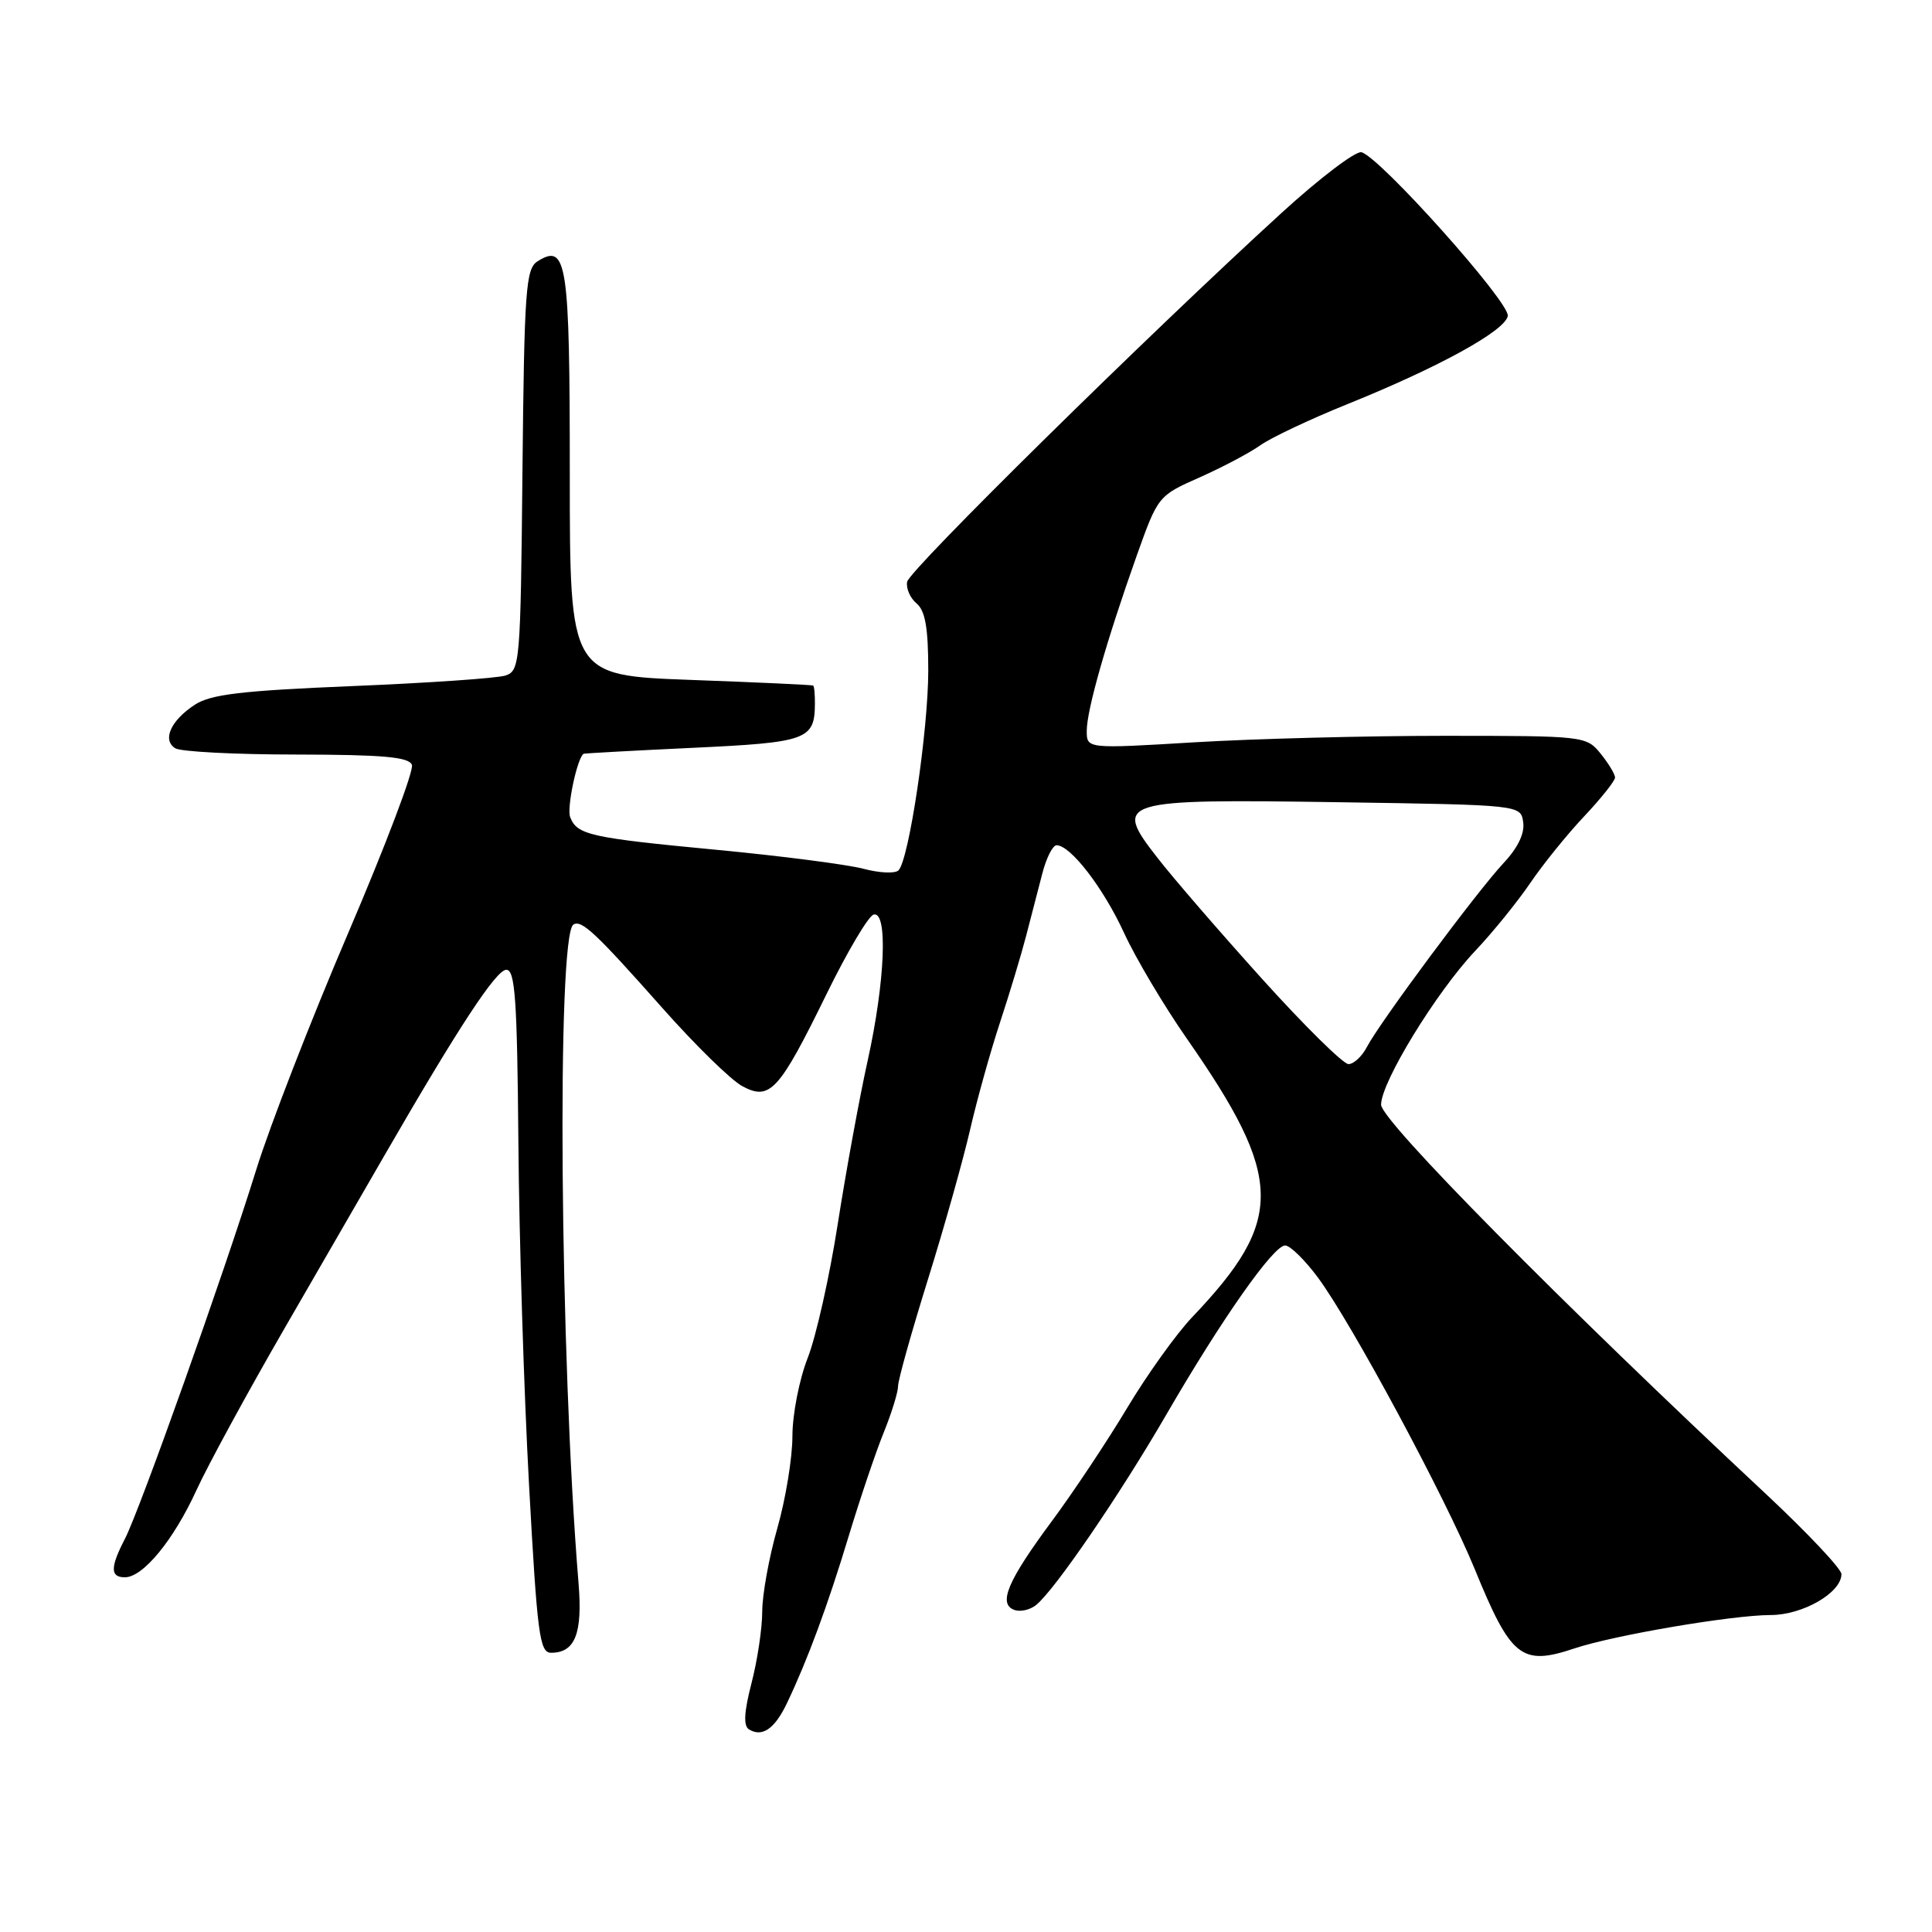 <?xml version="1.0" encoding="UTF-8" standalone="no"?>
<!DOCTYPE svg PUBLIC "-//W3C//DTD SVG 1.1//EN" "http://www.w3.org/Graphics/SVG/1.1/DTD/svg11.dtd" >
<svg xmlns="http://www.w3.org/2000/svg" xmlns:xlink="http://www.w3.org/1999/xlink" version="1.1" viewBox="0 0 256 256">
 <g >
 <path fill="currentColor"
d=" M 104.27 225.69 C 107.00 219.98 109.70 212.68 112.47 203.50 C 113.97 198.55 116.05 192.39 117.10 189.81 C 118.14 187.24 119.00 184.47 119.00 183.66 C 119.00 182.86 120.78 176.51 122.95 169.55 C 125.12 162.60 127.63 153.66 128.54 149.70 C 129.45 145.74 131.23 139.35 132.50 135.50 C 133.77 131.65 135.33 126.47 135.97 124.00 C 136.61 121.53 137.57 117.81 138.11 115.75 C 138.64 113.69 139.49 112.00 140.00 112.00 C 141.85 112.00 146.20 117.65 148.93 123.59 C 150.47 126.94 154.21 133.24 157.24 137.59 C 170.14 156.10 170.25 161.64 158.00 174.50 C 155.90 176.70 152.03 182.10 149.39 186.50 C 146.76 190.90 142.27 197.65 139.42 201.50 C 133.53 209.44 132.23 212.49 134.37 213.31 C 135.16 213.62 136.47 213.33 137.28 212.68 C 139.73 210.72 148.35 198.12 154.51 187.50 C 161.88 174.78 168.76 164.99 170.30 165.03 C 170.96 165.05 172.91 166.96 174.63 169.28 C 179.07 175.26 191.50 198.38 195.40 207.89 C 200.21 219.66 201.60 220.77 208.60 218.43 C 213.86 216.67 229.52 214.01 234.62 214.00 C 238.88 214.00 244.00 211.04 244.00 208.58 C 244.00 207.88 239.47 203.08 233.93 197.90 C 206.89 172.65 183.00 148.48 183.00 146.38 C 183.00 143.40 190.29 131.49 195.47 126.00 C 197.81 123.53 201.09 119.47 202.77 117.00 C 204.45 114.53 207.66 110.55 209.91 108.17 C 212.16 105.78 214.00 103.47 214.00 103.03 C 214.00 102.58 213.14 101.16 212.09 99.86 C 210.20 97.53 209.93 97.50 191.34 97.50 C 180.98 97.50 166.09 97.89 158.25 98.36 C 144.00 99.22 144.00 99.22 144.00 96.84 C 144.00 94.07 146.63 84.86 150.63 73.60 C 153.43 65.75 153.48 65.68 158.93 63.27 C 161.94 61.93 165.57 60.02 167.00 59.00 C 168.42 57.99 173.61 55.54 178.54 53.55 C 190.66 48.66 199.42 43.84 199.79 41.87 C 200.12 40.12 182.78 20.73 180.39 20.17 C 179.61 20.00 174.87 23.60 169.86 28.17 C 152.09 44.40 120.50 75.52 120.20 77.09 C 120.04 77.96 120.60 79.25 121.45 79.96 C 122.60 80.91 123.00 83.20 123.00 88.87 C 122.99 96.83 120.45 113.90 119.06 115.32 C 118.62 115.78 116.51 115.68 114.38 115.11 C 112.24 114.55 103.53 113.42 95.00 112.61 C 78.15 111.01 76.46 110.63 75.55 108.27 C 75.08 107.04 76.47 100.46 77.33 99.88 C 77.42 99.82 83.94 99.46 91.81 99.09 C 106.96 98.38 107.95 98.02 107.98 93.25 C 107.99 92.01 107.89 90.93 107.75 90.84 C 107.61 90.75 100.30 90.41 91.50 90.09 C 75.50 89.50 75.50 89.50 75.50 62.81 C 75.50 34.68 75.12 32.17 71.22 34.63 C 69.67 35.61 69.47 38.41 69.23 62.30 C 68.98 87.99 68.90 88.90 66.94 89.52 C 65.83 89.87 56.71 90.50 46.68 90.91 C 31.98 91.52 27.92 92.00 25.80 93.39 C 22.62 95.48 21.47 98.05 23.22 99.15 C 23.92 99.60 31.15 99.98 39.28 99.98 C 50.75 100.00 54.18 100.30 54.58 101.35 C 54.87 102.09 51.07 112.10 46.15 123.60 C 41.23 135.09 35.74 149.22 33.95 155.00 C 29.71 168.66 18.55 200.03 16.56 203.89 C 14.59 207.69 14.59 209.00 16.55 209.00 C 18.95 209.00 22.99 204.09 26.01 197.50 C 27.52 194.20 32.78 184.53 37.71 176.00 C 42.64 167.47 48.62 157.12 51.00 153.00 C 60.76 136.10 65.75 128.50 67.09 128.50 C 68.26 128.50 68.53 132.44 68.69 151.50 C 68.79 164.15 69.43 184.51 70.10 196.75 C 71.19 216.66 71.50 219.00 73.03 219.00 C 76.20 219.00 77.21 216.44 76.66 209.79 C 74.19 179.80 73.75 123.89 75.98 122.51 C 77.06 121.84 78.93 123.60 87.71 133.50 C 92.09 138.45 96.89 143.15 98.37 143.93 C 102.02 145.88 103.22 144.58 109.50 131.76 C 112.25 126.14 115.06 121.39 115.75 121.19 C 117.67 120.64 117.29 130.03 114.98 140.50 C 113.88 145.45 112.10 155.20 111.01 162.16 C 109.93 169.12 108.13 177.13 107.02 179.95 C 105.91 182.77 105.00 187.41 105.00 190.29 C 105.00 193.16 104.10 198.65 103.00 202.50 C 101.90 206.35 101.00 211.31 101.00 213.53 C 101.00 215.75 100.36 220.02 99.58 223.02 C 98.59 226.85 98.49 228.68 99.24 229.15 C 100.99 230.23 102.65 229.09 104.27 225.69 Z  M 167.27 129.75 C 161.69 123.56 155.42 116.32 153.35 113.64 C 147.46 106.08 148.16 105.86 177.48 106.30 C 201.50 106.66 201.50 106.66 201.83 108.94 C 202.05 110.42 201.13 112.34 199.22 114.37 C 195.78 118.04 182.81 135.48 181.11 138.75 C 180.46 139.99 179.37 141.00 178.68 141.00 C 177.99 141.00 172.86 135.94 167.27 129.75 Z "/>
</g>
</svg>